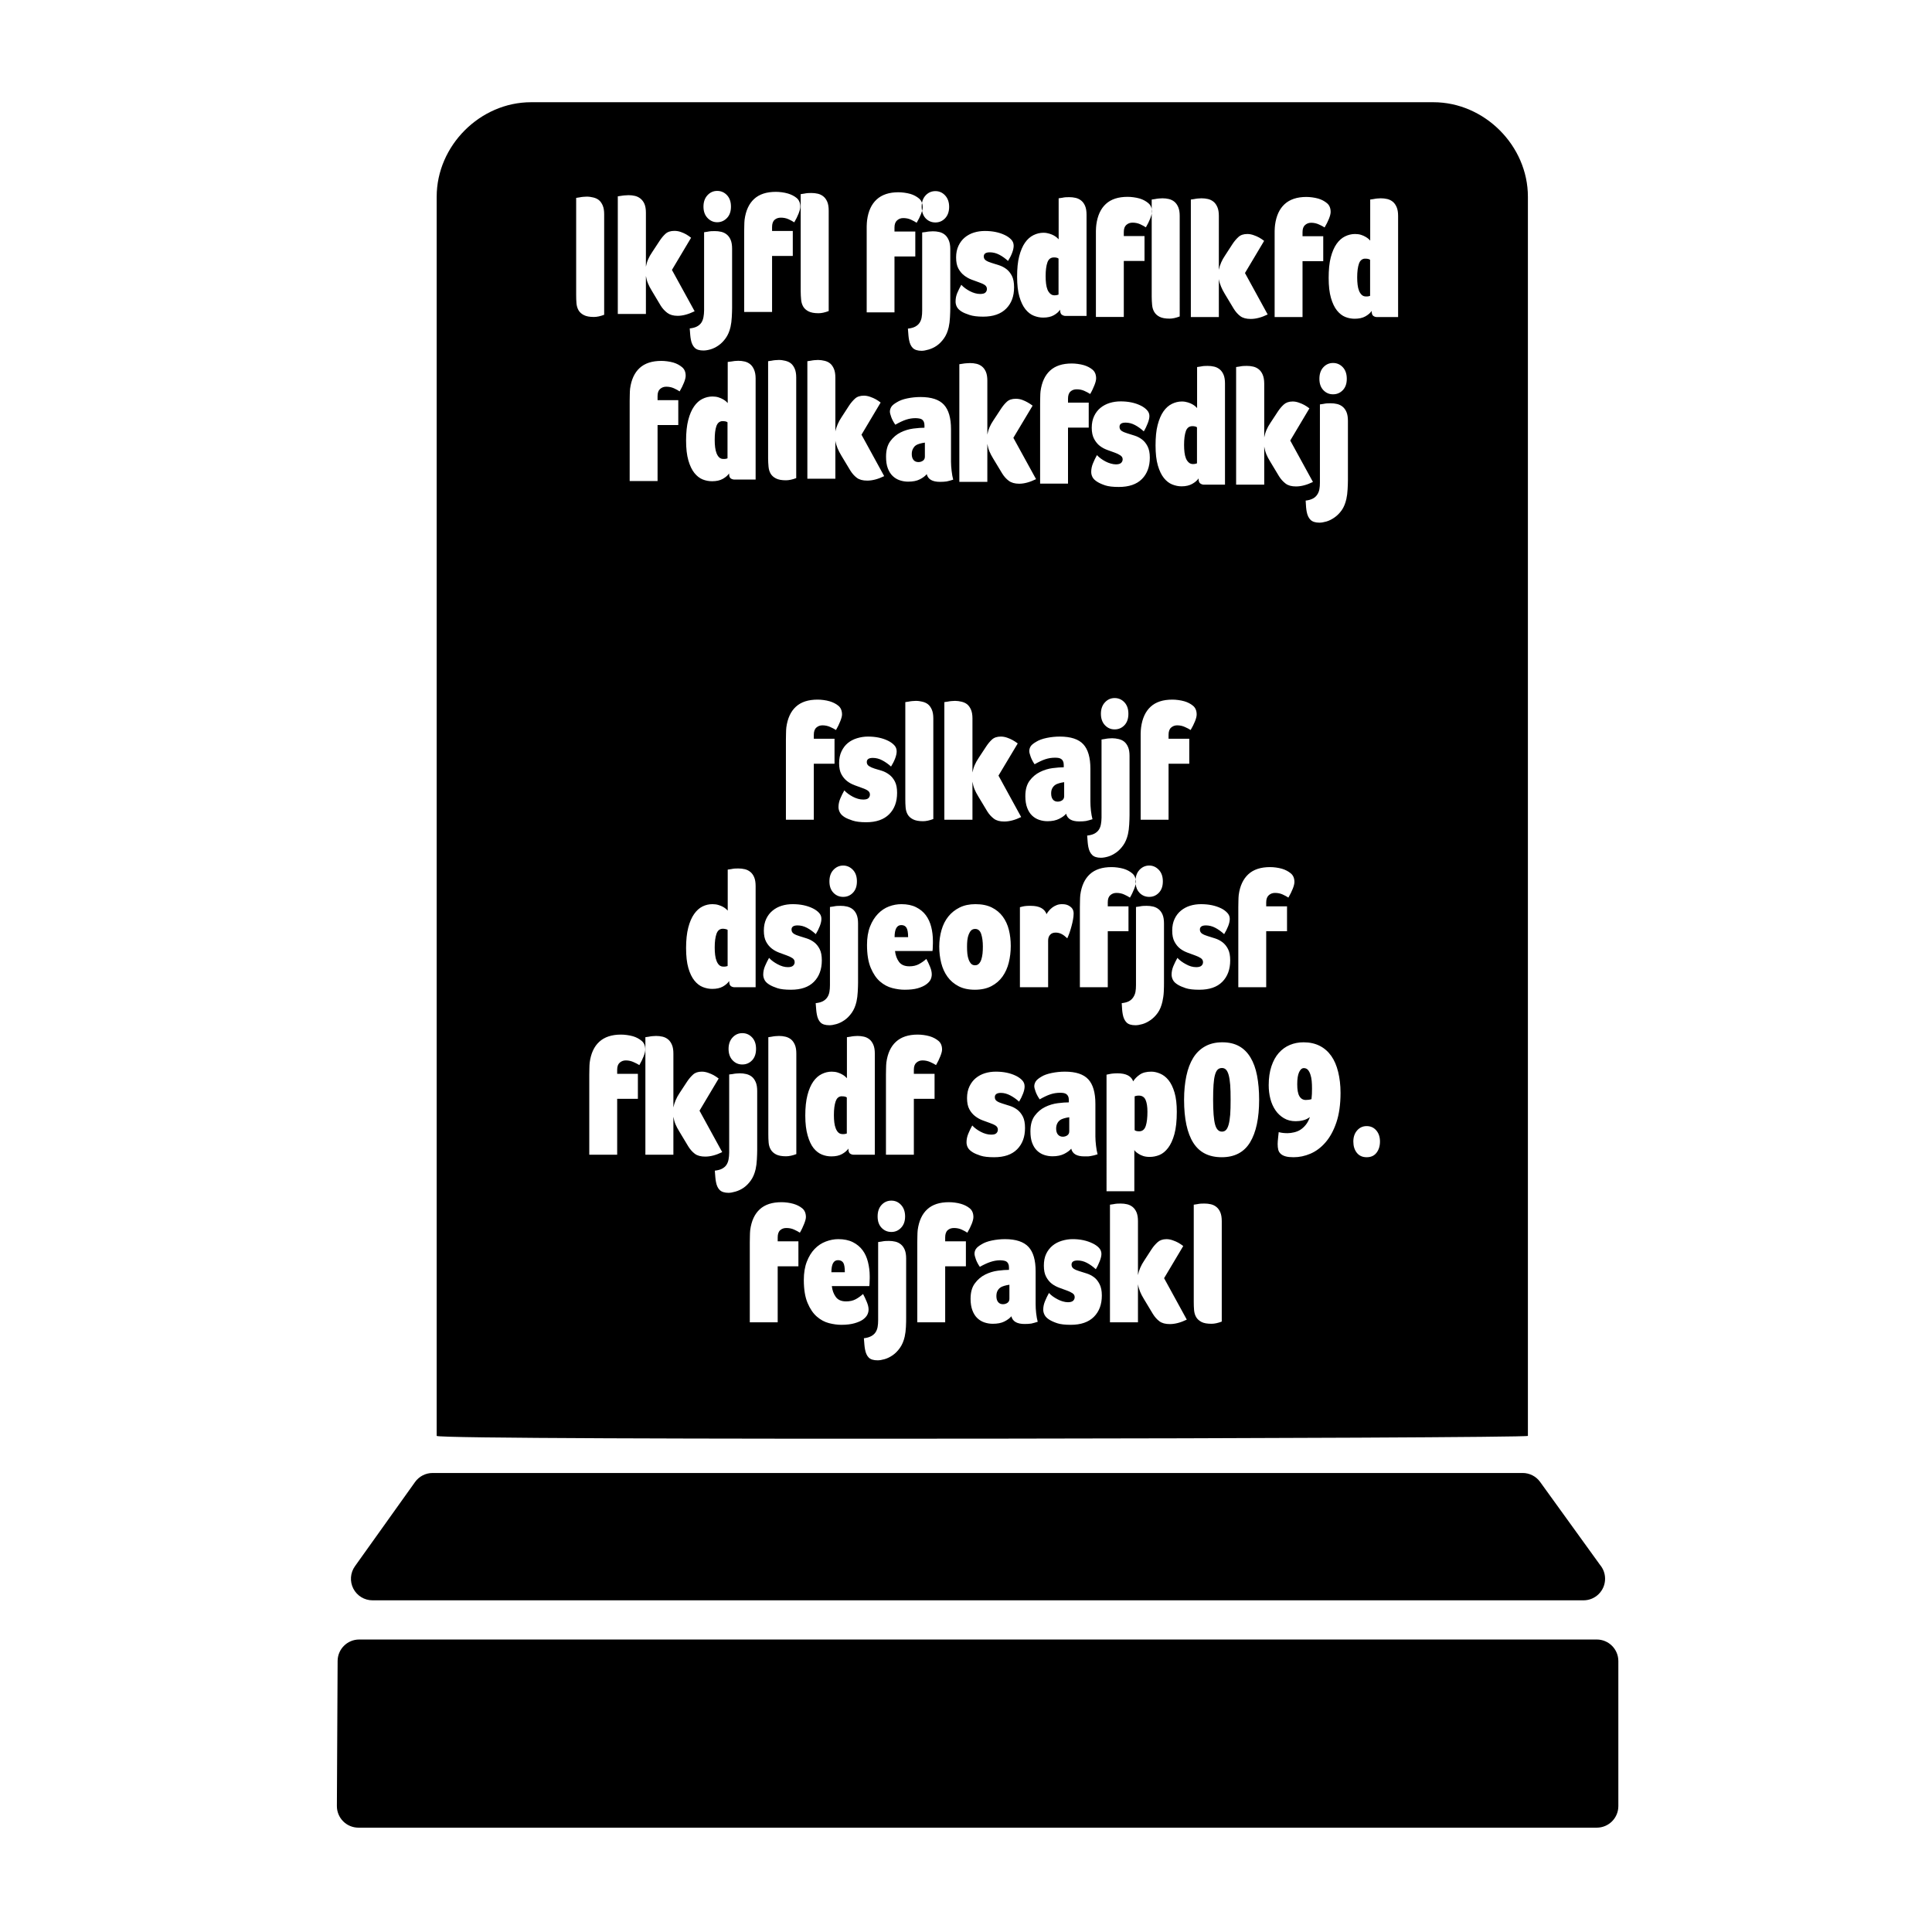 <?xml version="1.0" encoding="utf-8"?>
<!-- Generator: Adobe Illustrator 16.0.0, SVG Export Plug-In . SVG Version: 6.00 Build 0)  -->
<!DOCTYPE svg PUBLIC "-//W3C//DTD SVG 1.1//EN" "http://www.w3.org/Graphics/SVG/1.1/DTD/svg11.dtd">
<svg version="1.1"
	 id="svg2" xmlns:dc="http://purl.org/dc/elements/1.1/" xmlns:cc="http://creativecommons.org/ns#" xmlns:rdf="http://www.w3.org/1999/02/22-rdf-syntax-ns#" xmlns:svg="http://www.w3.org/2000/svg" xmlns:sodipodi="http://sodipodi.sourceforge.net/DTD/sodipodi-0.dtd" xmlns:inkscape="http://www.inkscape.org/namespaces/inkscape" inkscape:output_extension="org.inkscape.output.svg.inkscape" sodipodi:docname="tourist_memorial.svg" inkscape:version="0.47 r22583" sodipodi:version="0.32"
	 xmlns="http://www.w3.org/2000/svg" xmlns:xlink="http://www.w3.org/1999/xlink" x="0px" y="0px" width="580px" height="580px"
	 viewBox="0 0 580 580" enable-background="new 0 0 580 580" xml:space="preserve">
<sodipodi:namedview  showgrid="false" inkscape:cy="170.17714" inkscape:cx="386.22617" inkscape:zoom="0.65172414" pagecolor="#ffffff" bordercolor="#666666" guidetolerance="10.0" objecttolerance="10.0" gridtolerance="10.0" borderopacity="1.0" id="base" inkscape:window-maximized="0" inkscape:current-layer="svg2" inkscape:window-y="13" inkscape:window-x="11" inkscape:pageopacity="0.0" inkscape:pageshadow="2" inkscape:window-width="1048" inkscape:window-height="947">
	</sodipodi:namedview>
<defs>
	
	
		<inkscape:perspective  inkscape:vp_z="580 : 290 : 1" inkscape:vp_y="0 : 1000 : 0" inkscape:vp_x="0 : 290 : 1" sodipodi:type="inkscape:persp3d" id="perspective2441" inkscape:persp3d-origin="290 : 193.33333 : 1">
		</inkscape:perspective>
	
		<inkscape:perspective  inkscape:vp_z="60 : 30 : 1" inkscape:vp_y="0 : 1000 : 0" inkscape:vp_x="0 : 30 : 1" sodipodi:type="inkscape:persp3d" id="perspective3452" inkscape:persp3d-origin="30 : 20 : 1">
		</inkscape:perspective>
	
		<inkscape:perspective  inkscape:vp_z="744.09448 : 526.18109 : 1" inkscape:vp_y="0 : 1000 : 0" inkscape:vp_x="0 : 526.18109 : 1" sodipodi:type="inkscape:persp3d" id="perspective4471" inkscape:persp3d-origin="372.04724 : 350.78739 : 1">
		</inkscape:perspective>
	
		<inkscape:perspective  inkscape:vp_z="12 : 6 : 1" inkscape:vp_y="0 : 1000 : 0" inkscape:vp_x="0 : 6 : 1" sodipodi:type="inkscape:persp3d" id="perspective4668" inkscape:persp3d-origin="6 : 4 : 1">
		</inkscape:perspective>
	
		<inkscape:perspective  inkscape:vp_z="32 : 16 : 1" inkscape:vp_y="0 : 1000 : 0" inkscape:vp_x="0 : 16 : 1" sodipodi:type="inkscape:persp3d" id="perspective4904" inkscape:persp3d-origin="16 : 10.666667 : 1">
		</inkscape:perspective>
	
		<inkscape:perspective  inkscape:vp_z="32 : 16 : 1" inkscape:vp_y="0 : 1000 : 0" inkscape:vp_x="0 : 16 : 1" sodipodi:type="inkscape:persp3d" id="perspective5233" inkscape:persp3d-origin="16 : 10.666667 : 1">
		</inkscape:perspective>
	
		<inkscape:perspective  inkscape:vp_z="500 : 250 : 1" inkscape:vp_y="0 : 1000 : 0" inkscape:vp_x="0 : 250 : 1" sodipodi:type="inkscape:persp3d" id="perspective5412" inkscape:persp3d-origin="250 : 166.66667 : 1">
		</inkscape:perspective>
	
		<inkscape:perspective  inkscape:vp_z="405.71429 : 204.28572 : 1" inkscape:vp_y="0 : 1000 : 0" inkscape:vp_x="0 : 204.28572 : 1" sodipodi:type="inkscape:persp3d" id="perspective5571" inkscape:persp3d-origin="202.85715 : 136.19048 : 1">
		</inkscape:perspective>
	
		<inkscape:perspective  inkscape:vp_z="128 : 64 : 1" inkscape:vp_y="0 : 1000 : 0" inkscape:vp_x="0 : 64 : 1" sodipodi:type="inkscape:persp3d" id="perspective6552" inkscape:persp3d-origin="64 : 42.666667 : 1">
		</inkscape:perspective>
</defs>
<path fill="param(fill)" stroke="param(outline)" stroke-width="param(outline-width) 1" d="M356.031,137.625c0.211,0.52,0.508,0.917,0.844,1.219
	s0.745,0.469,1.25,0.469c0.336,0,0.616-0.043,0.813-0.094s0.321-0.091,0.406-0.125v-10.813c-0.169-0.134-0.39-0.231-0.656-0.281
	s-0.494-0.063-0.719-0.063c-0.953,0-1.618,0.494-1.969,1.5s-0.531,2.381-0.531,4.125c0,0.804,0.041,1.563,0.125,2.25
	S355.82,137.105,356.031,137.625z"/>
<path fill="param(fill)" stroke="param(outline)" stroke-width="param(outline-width) 1" d="M458.688,431.063v-372c0-15.328-13.047-28.375-28.375-28.375
	H159.438c-15.328,0-28.344,13.047-28.344,28.375v372C131.152,432.507,458.742,431.848,458.688,431.063z M274.344,346.656h-8.375
	v-24.031c0-0.436,0.018-1.041,0.031-1.813s0.037-1.374,0.094-1.844c0.364-2.716,1.318-4.793,2.875-6.219
	c1.556-1.426,3.723-2.156,6.5-2.156c0.562,0,1.182,0.041,1.813,0.125s1.224,0.207,1.813,0.375c1.01,0.302,1.896,0.771,2.625,1.375
	c0.729,0.604,1.094,1.485,1.094,2.625c0,0.502-0.194,1.176-0.531,2.031s-0.749,1.72-1.281,2.625
	c-0.449-0.302-1.018-0.588-1.719-0.906s-1.502-0.5-2.344-0.5c-0.729,0-1.339,0.235-1.844,0.688s-0.75,1.152-0.75,2.125v1.219h6.219
	v7.5h-6.219V346.656z M237.438,297.125c-1.739,0-3.095-0.15-4.063-0.469s-1.752-0.664-2.313-1c-0.729-0.436-1.22-0.887-1.5-1.406
	s-0.438-1.086-0.438-1.656c0-0.872,0.181-1.725,0.531-2.563s0.771-1.665,1.219-2.469c0.336,0.368,0.722,0.712,1.156,1.031
	s0.901,0.607,1.406,0.875s1.03,0.505,1.563,0.656s1.026,0.219,1.531,0.219c0.729,0,1.254-0.152,1.563-0.438s0.469-0.626,0.469-1.063
	c0-0.503-0.225-0.917-0.688-1.219s-1.045-0.578-1.719-0.813s-1.406-0.511-2.219-0.813s-1.545-0.699-2.219-1.219
	s-1.256-1.208-1.719-2.063s-0.688-1.969-0.688-3.344c0-1.34,0.242-2.525,0.719-3.531s1.107-1.815,1.906-2.469s1.712-1.15,2.75-1.469
	s2.131-0.469,3.281-0.469c2.3,0,4.32,0.412,6.031,1.25c0.757,0.369,1.384,0.824,1.875,1.344s0.719,1.108,0.719,1.813
	c0,0.603-0.146,1.318-0.469,2.156s-0.742,1.666-1.219,2.438c-0.842-0.771-1.731-1.42-2.656-1.906
	c-0.925-0.486-1.859-0.719-2.813-0.719c-1.206,0-1.813,0.412-1.813,1.25c0,0.536,0.239,0.965,0.688,1.25s1.014,0.518,1.688,0.719
	s1.402,0.436,2.188,0.688s1.514,0.622,2.188,1.125s1.239,1.191,1.688,2.063c0.449,0.872,0.656,1.998,0.656,3.406
	c0,2.684-0.791,4.845-2.375,6.438C242.759,296.343,240.466,297.125,237.438,297.125z M239.063,316.281v30.188
	c-1.149,0.436-2.196,0.656-3.094,0.656c-1.29,0-2.285-0.193-3-0.563s-1.243-0.865-1.594-1.469s-0.555-1.274-0.625-2.063
	s-0.094-1.628-0.094-2.5v-29.156c0.336-0.033,0.667-0.09,1.031-0.156c0.308-0.067,0.652-0.123,1.031-0.156s0.76-0.063,1.125-0.063
	c0.674,0,1.307,0.068,1.938,0.219s1.211,0.427,1.688,0.813s0.862,0.938,1.156,1.625S239.063,315.209,239.063,316.281z M260.906,230
	c0.448,0.285,1.014,0.549,1.688,0.75s1.402,0.404,2.188,0.656s1.514,0.653,2.188,1.156s1.239,1.191,1.688,2.063
	c0.449,0.872,0.656,1.998,0.656,3.406c0,2.683-0.791,4.813-2.375,6.406c-1.585,1.593-3.877,2.406-6.906,2.406
	c-1.739,0-3.095-0.181-4.063-0.5s-1.752-0.633-2.313-0.969c-0.729-0.436-1.22-0.918-1.5-1.438s-0.438-1.055-0.438-1.625
	c0-0.872,0.181-1.725,0.531-2.563s0.771-1.665,1.219-2.469c0.336,0.368,0.722,0.712,1.156,1.031s0.901,0.607,1.406,0.875
	s1.03,0.474,1.563,0.625s1.026,0.219,1.531,0.219c0.729,0,1.254-0.121,1.563-0.406s0.469-0.658,0.469-1.094
	c0-0.503-0.225-0.917-0.688-1.219s-1.045-0.547-1.719-0.781s-1.406-0.511-2.219-0.813s-1.545-0.699-2.219-1.219
	s-1.256-1.208-1.719-2.063s-0.688-1.969-0.688-3.344c0-1.34,0.242-2.525,0.719-3.531s1.107-1.846,1.906-2.5s1.712-1.119,2.75-1.438
	s2.131-0.5,3.281-0.5c2.3,0,4.32,0.412,6.031,1.25c0.757,0.369,1.384,0.824,1.875,1.344c0.491,0.52,0.719,1.14,0.719,1.844
	c0,0.603-0.146,1.318-0.469,2.156s-0.742,1.635-1.219,2.406c-0.842-0.771-1.731-1.389-2.656-1.875
	c-0.925-0.486-1.859-0.719-2.813-0.719c-1.206,0-1.813,0.412-1.813,1.25C260.219,229.317,260.458,229.715,260.906,230z
	 M249.156,295.719v-23.438c0.336-0.034,0.698-0.09,1.063-0.156c0.308-0.067,0.652-0.123,1.031-0.156s0.76-0.031,1.125-0.031
	c0.674,0,1.307,0.068,1.938,0.219s1.211,0.427,1.688,0.813s0.862,0.906,1.156,1.594s0.438,1.584,0.438,2.656V295
	c0,0.738-0.038,1.66-0.094,2.75s-0.179,2.065-0.375,2.938c-0.309,1.342-0.792,2.47-1.438,3.375s-1.357,1.634-2.156,2.188
	s-1.625,0.953-2.438,1.188s-1.505,0.344-2.094,0.344c-1.206,0-2.095-0.26-2.656-0.813s-0.929-1.364-1.125-2.438
	c-0.084-0.436-0.146-0.92-0.188-1.406s-0.1-1.131-0.156-1.969c0.898-0.101,1.626-0.292,2.188-0.594s1.004-0.718,1.313-1.188
	s0.513-1.005,0.625-1.625S249.156,296.457,249.156,295.719z M249,264.594c0-1.442,0.389-2.582,1.188-3.438s1.787-1.313,2.938-1.313
	c1.149,0,2.138,0.457,2.938,1.313s1.188,1.996,1.188,3.438s-0.388,2.568-1.188,3.406s-1.788,1.25-2.938,1.25
	c-1.15,0-2.139-0.412-2.938-1.25S249,266.036,249,264.594z M252.25,216.531c-0.337,0.855-0.749,1.72-1.281,2.625
	c-0.449-0.302-1.018-0.588-1.719-0.906s-1.502-0.5-2.344-0.5c-0.729,0-1.339,0.235-1.844,0.688s-0.75,1.183-0.75,2.156v1.188h6.219
	v7.5h-6.219v16.813h-8.375v-24.063c0-0.436,0.018-1.042,0.031-1.813s0.037-1.374,0.094-1.844c0.364-2.716,1.318-4.793,2.875-6.219
	c1.556-1.425,3.723-2.125,6.5-2.125c0.562,0,1.182,0.041,1.813,0.125s1.224,0.207,1.813,0.375c1.01,0.302,1.896,0.74,2.625,1.344
	c0.729,0.604,1.094,1.485,1.094,2.625C252.781,215.002,252.587,215.676,252.25,216.531z M239.031,143.531
	c-1.149,0.436-2.196,0.656-3.094,0.656c-1.29,0-2.285-0.193-3-0.563s-1.243-0.834-1.594-1.438s-0.555-1.306-0.625-2.094
	s-0.125-1.628-0.125-2.5v-29.156c0.336-0.034,0.698-0.09,1.063-0.156c0.308-0.067,0.652-0.123,1.031-0.156s0.76-0.063,1.125-0.063
	c0.674,0,1.307,0.099,1.938,0.25s1.211,0.396,1.688,0.781s0.862,0.938,1.156,1.625s0.438,1.553,0.438,2.625V143.531z
	 M242.406,328.75c0.435-1.677,1.021-3.023,1.75-4.063s1.578-1.78,2.531-2.25s1.931-0.719,2.969-0.719c0.673,0,1.28,0.082,1.813,0.25
	s0.996,0.376,1.375,0.594s0.699,0.438,0.938,0.656s0.385,0.369,0.469,0.469v-12.313c0.337-0.033,0.699-0.09,1.063-0.156
	c0.309-0.067,0.635-0.123,1-0.156s0.729-0.063,1.094-0.063c0.673,0,1.337,0.068,1.969,0.219s1.18,0.427,1.656,0.813
	s0.862,0.938,1.156,1.625s0.438,1.553,0.438,2.625v30.375h-6.313c-0.421,0-0.789-0.109-1.125-0.344s-0.5-0.729-0.5-1.5
	c-0.393,0.603-1.02,1.139-1.875,1.625s-1.929,0.719-3.219,0.719c-0.954,0-1.887-0.162-2.813-0.531s-1.788-1.016-2.531-1.938
	s-1.318-2.188-1.781-3.781s-0.719-3.585-0.719-6C241.75,332.492,241.972,330.427,242.406,328.75z M261.406,290.563
	c-0.743-1.761-1.125-4.057-1.125-6.906c0-2.113,0.303-3.958,0.906-5.5s1.408-2.807,2.375-3.813c0.968-1.006,2.064-1.749,3.313-2.219
	c1.249-0.47,2.488-0.688,3.75-0.688c1.711,0,3.169,0.303,4.375,0.906s2.194,1.4,2.938,2.406s1.289,2.19,1.625,3.531
	s0.5,2.743,0.5,4.219v0.656c0,0.285-0.017,0.604-0.031,0.906s-0.018,0.576-0.031,0.844s-0.034,0.46-0.063,0.594h-11.25
	c0.141,1.274,0.542,2.361,1.188,3.25s1.695,1.344,3.125,1.344c1.122,0,2.056-0.223,2.813-0.625c0.757-0.402,1.524-0.922,2.281-1.594
	c0.365,0.671,0.729,1.44,1.094,2.313c0.365,0.872,0.531,1.643,0.531,2.313c0,0.57-0.123,1.122-0.375,1.625s-0.699,0.968-1.344,1.438
	c-0.617,0.436-1.448,0.823-2.5,1.125s-2.367,0.438-3.938,0.438c-1.149,0-2.369-0.164-3.688-0.5
	c-1.318-0.336-2.566-0.996-3.688-1.969S262.15,292.323,261.406,290.563z M271.781,239.938v-29.156
	c0.336-0.034,0.667-0.09,1.031-0.156c0.308-0.067,0.652-0.123,1.031-0.156s0.76-0.063,1.125-0.063c0.674,0,1.307,0.099,1.938,0.25
	s1.211,0.396,1.688,0.781s0.862,0.938,1.156,1.625s0.438,1.553,0.438,2.625v30.188c-1.149,0.436-2.196,0.656-3.094,0.656
	c-1.29,0-2.285-0.193-3-0.563c-0.715-0.369-1.243-0.834-1.594-1.438s-0.555-1.306-0.625-2.094S271.781,240.81,271.781,239.938z
	 M264.656,361.719c0.799-0.855,1.787-1.281,2.938-1.281c1.149,0,2.107,0.426,2.906,1.281s1.219,2.027,1.219,3.469
	s-0.419,2.568-1.219,3.406s-1.757,1.25-2.906,1.25c-1.15,0-2.139-0.412-2.938-1.25s-1.188-1.965-1.188-3.406
	S263.857,362.574,264.656,361.719z M319.125,228.5c-0.141-0.285-0.324-0.505-0.563-0.656s-0.521-0.263-0.844-0.313
	c-0.322-0.05-0.667-0.063-1.031-0.063c-0.98,0-1.952,0.15-2.906,0.469s-2.01,0.829-3.188,1.5c-0.533-0.771-0.921-1.543-1.188-2.281
	S309,225.868,309,225.5c0-0.503,0.126-0.985,0.406-1.438s0.85-0.903,1.719-1.406c0.758-0.47,1.804-0.857,3.094-1.125
	s2.591-0.406,3.938-0.406c3.281,0,5.646,0.77,7.063,2.313s2.125,3.991,2.125,7.344v9.813c0,0.838,0.044,1.761,0.156,2.75
	s0.272,1.856,0.469,2.594c-0.393,0.134-0.755,0.229-1.063,0.313c-0.309,0.084-0.611,0.168-0.906,0.219s-0.584,0.077-0.906,0.094
	s-0.701,0.031-1.094,0.031c-2.271,0-3.573-0.77-3.938-2.313c-0.477,0.57-1.168,1.062-2.094,1.531s-2.098,0.719-3.5,0.719
	c-0.869,0-1.7-0.138-2.5-0.406s-1.508-0.694-2.125-1.281s-1.104-1.357-1.469-2.313c-0.364-0.956-0.563-2.125-0.563-3.5
	c0-1.944,0.426-3.5,1.281-4.656s1.905-2.021,3.125-2.625s2.478-0.989,3.781-1.156c1.304-0.167,2.418-0.25,3.344-0.25v-0.719
	C319.344,229.155,319.266,228.785,319.125,228.5z M336.313,136.688c-0.463-0.302-1.015-0.578-1.688-0.813s-1.437-0.511-2.25-0.813
	s-1.546-0.699-2.219-1.219s-1.225-1.208-1.688-2.063s-0.719-1.969-0.719-3.344c0-1.34,0.242-2.525,0.719-3.531
	s1.107-1.815,1.906-2.469s1.743-1.15,2.781-1.469s2.131-0.469,3.281-0.469c2.3,0,4.289,0.412,6,1.25
	c0.757,0.369,1.384,0.824,1.875,1.344c0.491,0.52,0.75,1.108,0.75,1.813c0,0.603-0.178,1.318-0.5,2.156s-0.711,1.666-1.188,2.438
	c-0.842-0.771-1.731-1.42-2.656-1.906c-0.925-0.486-1.859-0.719-2.813-0.719c-1.206,0-1.813,0.412-1.813,1.25
	c0,0.536,0.208,0.965,0.656,1.25s1.015,0.518,1.688,0.719s1.402,0.436,2.188,0.688s1.515,0.622,2.188,1.125s1.238,1.191,1.688,2.063
	c0.449,0.872,0.688,1.998,0.688,3.406c0,2.683-0.79,4.845-2.375,6.438s-3.908,2.375-6.938,2.375c-1.739,0-3.095-0.15-4.063-0.469
	s-1.721-0.665-2.281-1c-0.729-0.436-1.251-0.918-1.531-1.438s-0.406-1.055-0.406-1.625c0-0.872,0.181-1.725,0.531-2.563
	s0.739-1.665,1.188-2.469c0.336,0.368,0.722,0.712,1.156,1.031s0.901,0.607,1.406,0.875s1.029,0.474,1.563,0.625
	s1.058,0.25,1.563,0.25c0.729,0,1.254-0.152,1.563-0.438s0.469-0.658,0.469-1.094C337.031,137.372,336.775,136.989,336.313,136.688z
	 M360.906,280.313c0.448,0.285,1.015,0.518,1.688,0.719s1.402,0.436,2.188,0.688s1.515,0.622,2.188,1.125s1.238,1.191,1.688,2.063
	c0.449,0.872,0.656,1.998,0.656,3.406c0,2.684-0.79,4.845-2.375,6.438s-3.877,2.375-6.906,2.375c-1.739,0-3.095-0.15-4.063-0.469
	s-1.752-0.664-2.313-1c-0.729-0.436-1.22-0.887-1.5-1.406s-0.438-1.086-0.438-1.656c0-0.872,0.181-1.725,0.531-2.563
	s0.771-1.665,1.219-2.469c0.336,0.368,0.722,0.712,1.156,1.031s0.901,0.607,1.406,0.875s0.998,0.505,1.531,0.656
	s1.058,0.219,1.563,0.219c0.729,0,1.254-0.152,1.563-0.438s0.469-0.626,0.469-1.063c0-0.503-0.225-0.917-0.688-1.219
	s-1.046-0.578-1.719-0.813s-1.405-0.511-2.219-0.813s-1.577-0.699-2.25-1.219s-1.225-1.208-1.688-2.063s-0.688-1.969-0.688-3.344
	c0-1.34,0.242-2.525,0.719-3.531s1.107-1.815,1.906-2.469s1.712-1.15,2.75-1.469s2.131-0.469,3.281-0.469
	c2.3,0,4.32,0.412,6.031,1.25c0.757,0.369,1.353,0.824,1.844,1.344s0.75,1.108,0.75,1.813c0,0.603-0.146,1.318-0.469,2.156
	s-0.742,1.666-1.219,2.438c-0.842-0.771-1.731-1.42-2.656-1.906c-0.925-0.486-1.859-0.719-2.813-0.719
	c-1.206,0-1.813,0.412-1.813,1.25C360.219,279.599,360.458,280.027,360.906,280.313z M358.75,216.531
	c-0.337,0.855-0.78,1.72-1.313,2.625c-0.448-0.302-1.018-0.588-1.719-0.906s-1.471-0.5-2.313-0.5c-0.729,0-1.339,0.235-1.844,0.688
	s-0.75,1.183-0.75,2.156v1.188h6.219v7.5h-6.219v16.813h-8.375v-24.063c0-0.436-0.014-1.042,0-1.813s0.068-1.374,0.125-1.844
	c0.364-2.716,1.318-4.793,2.875-6.219s3.724-2.125,6.5-2.125c0.562,0,1.15,0.041,1.781,0.125s1.255,0.207,1.844,0.375
	c1.01,0.302,1.864,0.74,2.594,1.344s1.094,1.485,1.094,2.625C359.25,215.002,359.087,215.676,358.75,216.531z M320.656,329.094
	c-0.141-0.285-0.324-0.506-0.563-0.656s-0.521-0.263-0.844-0.313c-0.322-0.051-0.667-0.063-1.031-0.063
	c-0.98,0-1.952,0.15-2.906,0.469s-2.01,0.828-3.188,1.5c-0.533-0.771-0.952-1.543-1.219-2.281s-0.406-1.288-0.406-1.656
	c0-0.504,0.157-0.985,0.438-1.438s0.85-0.934,1.719-1.438c0.758-0.47,1.772-0.826,3.063-1.094s2.622-0.406,3.969-0.406
	c3.281,0,5.614,0.77,7.031,2.313s2.125,3.99,2.125,7.344v9.813c0,0.838,0.075,1.761,0.188,2.75s0.272,1.855,0.469,2.594
	c-0.393,0.134-0.755,0.229-1.063,0.313c-0.309,0.084-0.611,0.137-0.906,0.188c-0.295,0.05-0.615,0.108-0.938,0.125s-0.67,0-1.063,0
	c-2.271,0-3.573-0.77-3.938-2.313c-0.477,0.57-1.199,1.093-2.125,1.563s-2.098,0.719-3.5,0.719c-0.869,0-1.7-0.139-2.5-0.406
	s-1.508-0.694-2.125-1.281s-1.104-1.357-1.469-2.313s-0.531-2.125-0.531-3.5c0-1.944,0.426-3.5,1.281-4.656s1.874-2.021,3.094-2.625
	s2.509-0.989,3.813-1.156c1.304-0.168,2.418-0.25,3.344-0.25v-0.719C320.875,329.749,320.797,329.379,320.656,329.094z
	 M324.188,296.375v-24.031c0-0.436,0.018-1.042,0.031-1.813s0.037-1.405,0.094-1.875c0.364-2.716,1.318-4.793,2.875-6.219
	s3.724-2.125,6.5-2.125c0.562,0,1.15,0.041,1.781,0.125s1.255,0.207,1.844,0.375c1.01,0.302,1.864,0.771,2.594,1.375
	c0.529,0.438,0.854,0.998,1,1.719c0.11-1.12,0.49-2.037,1.156-2.75c0.799-0.855,1.787-1.313,2.938-1.313
	c1.149,0,2.106,0.457,2.906,1.313s1.188,1.996,1.188,3.438s-0.388,2.568-1.188,3.406s-1.757,1.25-2.906,1.25
	c-1.15,0-2.139-0.412-2.938-1.25c-0.642-0.673-0.999-1.532-1.125-2.594c-0.077,0.403-0.222,0.858-0.438,1.406
	c-0.337,0.855-0.749,1.751-1.281,2.656c-0.448-0.302-1.049-0.619-1.75-0.938s-1.471-0.469-2.313-0.469
	c-0.729,0-1.339,0.235-1.844,0.688s-0.75,1.152-0.75,2.125v1.219h6.219v7.469h-6.219v16.813H324.188z M330.688,245.438V222
	c0.337-0.034,0.667-0.09,1.031-0.156c0.309-0.067,0.652-0.123,1.031-0.156s0.761-0.063,1.125-0.063c0.674,0,1.338,0.099,1.969,0.25
	s1.18,0.396,1.656,0.781s0.862,0.938,1.156,1.625s0.438,1.553,0.438,2.625v17.813c0,0.738-0.038,1.66-0.094,2.75
	s-0.179,2.065-0.375,2.938c-0.309,1.341-0.793,2.47-1.438,3.375s-1.356,1.634-2.156,2.188s-1.593,0.953-2.406,1.188
	s-1.536,0.344-2.125,0.344c-1.206,0-2.063-0.291-2.625-0.844c-0.561-0.553-0.96-1.364-1.156-2.438
	c-0.085-0.436-0.146-0.889-0.188-1.375s-0.1-1.162-0.156-2c0.897-0.1,1.627-0.292,2.188-0.594c0.562-0.302,1.004-0.687,1.313-1.156
	s0.513-1.005,0.625-1.625S330.688,246.175,330.688,245.438z M330.5,214.281c0-1.442,0.42-2.582,1.219-3.438s1.756-1.281,2.906-1.281
	c1.149,0,2.138,0.426,2.938,1.281s1.188,1.996,1.188,3.438s-0.388,2.6-1.188,3.438s-1.788,1.25-2.938,1.25
	c-1.15,0-2.107-0.412-2.906-1.25S330.5,215.723,330.5,214.281z M338.938,300.563c0.562-0.302,0.973-0.718,1.281-1.188
	s0.544-1.005,0.656-1.625s0.156-1.293,0.156-2.031v-23.438c0.336-0.034,0.698-0.09,1.063-0.156c0.308-0.067,0.652-0.123,1.031-0.156
	s0.729-0.031,1.094-0.031c0.674,0,1.338,0.068,1.969,0.219s1.18,0.427,1.656,0.813s0.862,0.906,1.156,1.594s0.438,1.584,0.438,2.656
	V295c0,0.738-0.006,1.66-0.063,2.75c-0.056,1.09-0.21,2.065-0.406,2.938c-0.309,1.342-0.762,2.47-1.406,3.375
	s-1.388,1.634-2.188,2.188s-1.593,0.953-2.406,1.188s-1.505,0.344-2.094,0.344c-1.206,0-2.095-0.26-2.656-0.813
	s-0.96-1.364-1.156-2.438c-0.085-0.436-0.146-0.92-0.188-1.406s-0.068-1.131-0.125-1.969
	C337.647,301.056,338.376,300.864,338.938,300.563z M308.125,271.969c0.393-0.033,0.839-0.031,1.344-0.031
	c2.524,0,4.102,0.824,4.719,2.5c0.14-0.302,0.361-0.617,0.656-0.969s0.639-0.698,1.031-1s0.839-0.549,1.344-0.75
	s1.033-0.281,1.594-0.281c0.421,0,0.844,0.024,1.25,0.125s0.758,0.282,1.094,0.5s0.633,0.506,0.844,0.875s0.313,0.808,0.313,1.344
	s-0.075,1.145-0.188,1.781s-0.255,1.267-0.438,1.938s-0.369,1.332-0.594,1.969s-0.463,1.215-0.688,1.719
	c-0.589-0.57-1.141-0.996-1.688-1.281s-1.168-0.438-1.813-0.438c-0.729,0-1.264,0.22-1.656,0.656s-0.594,1.015-0.594,1.719v14.031
	h-8.469v-24.031c0.253-0.067,0.539-0.152,0.875-0.219C307.37,272.058,307.732,272.002,308.125,271.969z M306.875,324.313
	c0.491,0.52,0.719,1.14,0.719,1.844c0,0.603-0.146,1.318-0.469,2.156s-0.711,1.635-1.188,2.406
	c-0.842-0.771-1.731-1.389-2.656-1.875s-1.859-0.75-2.813-0.75c-1.206,0-1.813,0.443-1.813,1.281c0,0.536,0.208,0.934,0.656,1.219
	s1.015,0.518,1.688,0.719s1.402,0.436,2.188,0.688s1.515,0.622,2.188,1.125s1.238,1.19,1.688,2.063
	c0.449,0.871,0.656,2.029,0.656,3.438c0,2.683-0.79,4.813-2.375,6.406s-3.877,2.375-6.906,2.375c-1.739,0-3.095-0.15-4.063-0.469
	s-1.721-0.633-2.281-0.969c-0.729-0.436-1.251-0.918-1.531-1.438s-0.406-1.055-0.406-1.625c0-0.872,0.181-1.725,0.531-2.563
	s0.739-1.664,1.188-2.469c0.336,0.368,0.722,0.713,1.156,1.031s0.901,0.607,1.406,0.875s1.029,0.475,1.563,0.625
	s1.058,0.219,1.563,0.219c0.729,0,1.223-0.121,1.531-0.406s0.469-0.658,0.469-1.094c0-0.504-0.225-0.917-0.688-1.219
	s-1.046-0.547-1.719-0.781c-0.674-0.234-1.406-0.511-2.219-0.813s-1.545-0.73-2.219-1.25S291.463,333.855,291,333
	s-0.688-1.969-0.688-3.344c0-1.34,0.242-2.494,0.719-3.5s1.107-1.846,1.906-2.5s1.713-1.15,2.75-1.469s2.131-0.469,3.281-0.469
	c2.3,0,4.32,0.412,6.031,1.25C305.757,323.338,306.384,323.793,306.875,324.313z M302.844,288.969
	c-0.393,1.593-1.02,2.98-1.875,4.188s-1.952,2.154-3.313,2.875s-3.037,1.094-5,1.094c-1.936,0-3.561-0.357-4.906-1.063
	s-2.457-1.654-3.313-2.844s-1.482-2.565-1.875-4.125s-0.594-3.194-0.594-4.938s0.239-3.41,0.688-4.969
	c0.449-1.559,1.12-2.892,2.031-4.031s2.061-2.048,3.406-2.719s2.927-1,4.75-1c1.936,0,3.561,0.329,4.906,1
	c1.347,0.671,2.439,1.579,3.281,2.719s1.465,2.475,1.844,4s0.563,3.134,0.563,4.844S303.236,287.376,302.844,288.969z
	 M289.969,372.656v7.5h-6.219v16.813h-8.375v-24.063c0-0.436,0.018-1.01,0.031-1.781s0.037-1.405,0.094-1.875
	c0.364-2.716,1.318-4.793,2.875-6.219c1.556-1.426,3.723-2.125,6.5-2.125c0.562,0,1.182,0.041,1.813,0.125s1.224,0.207,1.813,0.375
	c1.01,0.302,1.896,0.74,2.625,1.344c0.729,0.604,1.094,1.485,1.094,2.625c0,0.502-0.163,1.176-0.5,2.031s-0.78,1.751-1.313,2.656
	c-0.449-0.302-1.018-0.619-1.719-0.938s-1.471-0.469-2.313-0.469c-0.729,0-1.371,0.204-1.875,0.656s-0.75,1.184-0.75,2.156v1.188
	H289.969z M310.469,397.125c-0.309,0.084-0.58,0.168-0.875,0.219s-0.615,0.077-0.938,0.094s-0.67,0.031-1.063,0.031
	c-2.271,0-3.604-0.77-3.969-2.313c-0.477,0.57-1.168,1.093-2.094,1.563s-2.098,0.688-3.5,0.688c-0.869,0-1.701-0.139-2.5-0.406
	s-1.508-0.694-2.125-1.281s-1.104-1.357-1.469-2.313c-0.365-0.956-0.563-2.125-0.563-3.5c0-1.944,0.426-3.469,1.281-4.625
	s1.904-2.053,3.125-2.656s2.478-0.989,3.781-1.156c1.304-0.168,2.418-0.25,3.344-0.25V380.5c0-0.47-0.078-0.84-0.219-1.125
	s-0.324-0.506-0.563-0.656s-0.521-0.231-0.844-0.281c-0.322-0.051-0.667-0.094-1.031-0.094c-0.98,0-1.952,0.182-2.906,0.5
	s-2.01,0.797-3.188,1.469c-0.533-0.771-0.922-1.512-1.188-2.25s-0.406-1.319-0.406-1.688c0-0.504,0.126-0.954,0.406-1.406
	s0.881-0.934,1.75-1.438c0.758-0.47,1.772-0.857,3.063-1.125s2.591-0.406,3.938-0.406c3.281,0,5.646,0.801,7.063,2.344
	s2.125,3.959,2.125,7.313v9.813c0,0.838,0.044,1.761,0.156,2.75s0.272,1.855,0.469,2.594
	C311.139,396.947,310.776,397.041,310.469,397.125z M328.406,395.313c-1.585,1.593-3.908,2.406-6.938,2.406
	c-1.739,0-3.095-0.15-4.063-0.469s-1.721-0.664-2.281-1c-0.729-0.436-1.22-0.918-1.5-1.438s-0.438-1.055-0.438-1.625
	c0-0.872,0.181-1.725,0.531-2.563s0.739-1.664,1.188-2.469c0.336,0.368,0.722,0.713,1.156,1.031s0.933,0.607,1.438,0.875
	s0.998,0.475,1.531,0.625s1.058,0.25,1.563,0.25c0.729,0,1.254-0.152,1.563-0.438s0.469-0.658,0.469-1.094
	c0-0.504-0.225-0.886-0.688-1.188s-1.046-0.578-1.719-0.813s-1.405-0.511-2.219-0.813s-1.577-0.699-2.25-1.219
	s-1.225-1.207-1.688-2.063s-0.688-1.969-0.688-3.344c0-1.34,0.211-2.525,0.688-3.531s1.139-1.846,1.938-2.5s1.712-1.119,2.75-1.438
	s2.131-0.5,3.281-0.5c2.3,0,4.289,0.443,6,1.281c0.757,0.369,1.384,0.793,1.875,1.313s0.75,1.14,0.75,1.844
	c0,0.603-0.178,1.318-0.5,2.156s-0.711,1.666-1.188,2.438c-0.842-0.771-1.731-1.42-2.656-1.906s-1.859-0.719-2.813-0.719
	c-1.206,0-1.813,0.412-1.813,1.25c0,0.536,0.239,0.965,0.688,1.25s1.015,0.518,1.688,0.719s1.402,0.436,2.188,0.688
	s1.515,0.622,2.188,1.125s1.207,1.191,1.656,2.063c0.449,0.872,0.688,1.998,0.688,3.406
	C330.781,391.59,329.991,393.72,328.406,395.313z M332.188,322.625c0.253-0.067,0.57-0.121,0.906-0.188
	c0.308-0.067,0.639-0.123,1.031-0.156s0.839-0.063,1.344-0.063c2.553,0,4.13,0.797,4.719,2.406c0.477-0.771,1.145-1.444,2-2.031
	s2.007-0.875,3.438-0.875c0.869,0,1.745,0.208,2.656,0.594s1.757,1.016,2.5,1.938s1.35,2.16,1.813,3.719s0.688,3.499,0.688,5.813
	c0,2.717-0.242,4.944-0.719,6.688s-1.121,3.133-1.906,4.156c-0.785,1.022-1.657,1.739-2.625,2.125s-1.925,0.563-2.906,0.563
	c-0.757,0-1.422-0.098-1.969-0.281s-0.996-0.404-1.375-0.656s-0.696-0.47-0.906-0.688s-0.315-0.369-0.344-0.469v12.406h-8.344
	V322.625z M351.188,397.5c-1.318,0-2.367-0.273-3.125-0.844s-1.408-1.314-1.969-2.219l-2.688-4.469
	c-0.477-0.771-0.845-1.485-1.125-2.156s-0.516-1.443-0.656-2.281v11.438h-8.406v-35.313c0.336-0.033,0.698-0.09,1.063-0.156
	c0.308-0.067,0.652-0.123,1.031-0.156s0.761-0.031,1.125-0.031c0.674,0,1.307,0.068,1.938,0.219s1.18,0.427,1.656,0.813
	s0.862,0.906,1.156,1.594s0.438,1.584,0.438,2.656v16.188c0.141-0.736,0.379-1.467,0.688-2.188s0.711-1.451,1.188-2.156l2.25-3.469
	c0.532-0.805,1.136-1.476,1.781-2.063s1.535-0.906,2.656-0.906c0.646,0,1.258,0.126,1.875,0.344s1.18,0.451,1.656,0.719
	c0.532,0.302,1.023,0.631,1.5,1l-5.75,9.656l6.813,12.438C354.43,397.061,352.729,397.5,351.188,397.5z M366.781,396.75
	c-1.149,0.436-2.165,0.656-3.063,0.656c-1.29,0-2.285-0.162-3-0.531s-1.274-0.865-1.625-1.469s-0.555-1.306-0.625-2.094
	s-0.094-1.628-0.094-2.5v-29.156c0.337-0.033,0.667-0.09,1.031-0.156c0.309-0.067,0.652-0.123,1.031-0.156s0.761-0.031,1.125-0.031
	c0.674,0,1.338,0.068,1.969,0.219s1.18,0.427,1.656,0.813s0.862,0.906,1.156,1.594s0.438,1.584,0.438,2.656V396.75z
	 M375.281,342.938c-1.809,2.984-4.657,4.469-8.5,4.469c-3.87,0-6.694-1.429-8.531-4.313s-2.781-7.204-2.781-12.938
	c0-2.648,0.239-5.027,0.688-7.156s1.137-3.945,2.063-5.438s2.118-2.633,3.563-3.438s3.165-1.219,5.156-1.219
	c1.963,0,3.629,0.385,5.031,1.156s2.54,1.914,3.438,3.406s1.562,3.309,1.969,5.438s0.625,4.534,0.625,7.25
	C378,335.689,377.09,339.953,375.281,342.938z M380.125,296.375h-8.375v-24.031c0-0.436,0.018-1.042,0.031-1.813
	s0.037-1.405,0.094-1.875c0.364-2.716,1.35-4.793,2.906-6.219s3.724-2.125,6.5-2.125c0.562,0,1.15,0.041,1.781,0.125
	s1.224,0.207,1.813,0.375c1.01,0.302,1.896,0.771,2.625,1.375s1.094,1.454,1.094,2.594c0,0.502-0.163,1.176-0.5,2.031
	s-0.78,1.751-1.313,2.656c-0.448-0.302-1.018-0.619-1.719-0.938s-1.471-0.469-2.313-0.469c-0.729,0-1.339,0.235-1.844,0.688
	s-0.781,1.152-0.781,2.125v1.219h6.25v7.469h-6.25V296.375z M401.188,336.969c-0.827,2.447-1.918,4.427-3.25,5.969
	s-2.849,2.686-4.531,3.406s-3.352,1.063-5.063,1.063c-0.98,0-1.772-0.082-2.375-0.25s-1.104-0.414-1.469-0.75
	s-0.624-0.732-0.75-1.219s-0.188-1.08-0.188-1.75c0-0.504,0.056-1.094,0.125-1.781s0.131-1.277,0.188-1.781
	c0.561,0.135,1.011,0.217,1.375,0.25s0.805,0.063,1.281,0.063c0.646,0,1.278-0.1,1.938-0.25s1.286-0.381,1.875-0.75
	s1.151-0.88,1.656-1.5s0.913-1.404,1.25-2.344c-0.617,0.47-1.326,0.816-2.125,1s-1.511,0.25-2.156,0.25
	c-1.347,0-2.521-0.303-3.531-0.906s-1.858-1.386-2.531-2.375s-1.194-2.131-1.531-3.438s-0.5-2.685-0.5-4.094
	c0-2.18,0.279-4.047,0.813-5.656s1.266-2.958,2.219-4.031s2.082-1.887,3.344-2.406s2.607-0.781,4.094-0.781
	c1.823,0,3.455,0.358,4.844,1.063s2.544,1.724,3.469,3.031s1.6,2.904,2.063,4.781c0.463,1.878,0.719,3.965,0.719,6.313
	C402.438,331.547,402.015,334.521,401.188,336.969z M404.656,144.125c0,0.738-0.038,1.66-0.094,2.75s-0.179,2.065-0.375,2.938
	c-0.309,1.341-0.762,2.47-1.406,3.375s-1.388,1.634-2.188,2.188s-1.593,0.953-2.406,1.188s-1.505,0.344-2.094,0.344
	c-1.206,0-2.095-0.291-2.656-0.844c-0.561-0.553-0.96-1.364-1.156-2.438c-0.085-0.436-0.146-0.889-0.188-1.375
	s-0.068-1.131-0.125-1.969c0.897-0.1,1.627-0.323,2.188-0.625c0.562-0.302,0.973-0.687,1.281-1.156s0.544-1.005,0.656-1.625
	s0.156-1.293,0.156-2.031v-23.438c0.337-0.034,0.698-0.09,1.063-0.156c0.309-0.067,0.652-0.123,1.031-0.156s0.729-0.031,1.094-0.031
	c0.674,0,1.338,0.068,1.969,0.219s1.18,0.427,1.656,0.813s0.862,0.906,1.156,1.594s0.438,1.584,0.438,2.656V144.125z
	 M396.094,113.719c0-1.442,0.389-2.613,1.188-3.469s1.756-1.281,2.906-1.281c1.149,0,2.138,0.426,2.938,1.281
	s1.188,2.027,1.188,3.469s-0.388,2.568-1.188,3.406s-1.788,1.25-2.938,1.25c-1.15,0-2.107-0.412-2.906-1.25
	S396.094,115.161,396.094,113.719z M413.219,346.094c-0.701,0.889-1.675,1.313-2.938,1.313c-1.234,0-2.223-0.424-2.938-1.313
	s-1.063-2.031-1.063-3.406c0-1.374,0.398-2.488,1.156-3.344s1.694-1.281,2.844-1.281c1.178,0,2.132,0.426,2.875,1.281
	s1.125,1.97,1.125,3.344C414.281,344.063,413.92,345.205,413.219,346.094z M401.25,73.219c0.729-1.039,1.578-1.78,2.531-2.25
	s1.962-0.719,3-0.719c0.673,0,1.279,0.082,1.813,0.25s0.965,0.376,1.344,0.594s0.699,0.438,0.938,0.656s0.385,0.369,0.469,0.469
	V59.906c0.337-0.034,0.698-0.09,1.063-0.156c0.309-0.067,0.636-0.123,1-0.156s0.729-0.063,1.094-0.063
	c0.673,0,1.338,0.068,1.969,0.219s1.18,0.427,1.656,0.813s0.862,0.938,1.156,1.625s0.438,1.553,0.438,2.625v30.375h-6.313
	c-0.421,0-0.789-0.109-1.125-0.344s-0.5-0.729-0.5-1.5c-0.393,0.603-1.02,1.139-1.875,1.625s-1.929,0.719-3.219,0.719
	c-0.953,0-1.887-0.162-2.813-0.531s-1.757-1.016-2.5-1.938s-1.35-2.188-1.813-3.781s-0.688-3.585-0.688-6
	c0-2.414,0.19-4.479,0.625-6.156S400.521,74.258,401.25,73.219z M382.656,69.344c0.014-0.771,0.068-1.374,0.125-1.844
	c0.364-2.716,1.318-4.793,2.875-6.219s3.724-2.156,6.5-2.156c0.562,0,1.15,0.041,1.781,0.125s1.255,0.207,1.844,0.375
	c1.01,0.302,1.864,0.771,2.594,1.375s1.094,1.485,1.094,2.625c0,0.502-0.163,1.176-0.5,2.031s-0.78,1.72-1.313,2.625
	c-0.448-0.302-1.018-0.588-1.719-0.906s-1.472-0.5-2.313-0.5c-0.729,0-1.339,0.235-1.844,0.688s-0.75,1.152-0.75,2.125v1.219h6.219
	v7.5h-6.219v16.781h-8.375V71.156C382.656,70.72,382.643,70.115,382.656,69.344z M383.656,123.5c0.532-0.804,1.104-1.476,1.75-2.063
	s1.535-0.906,2.656-0.906c0.646,0,1.258,0.126,1.875,0.344s1.18,0.451,1.656,0.719c0.532,0.302,1.023,0.631,1.5,1l-5.75,9.656
	l6.813,12.438c-1.852,0.904-3.552,1.344-5.094,1.344c-1.318,0-2.336-0.274-3.094-0.844s-1.439-1.314-2-2.219l-2.688-4.469
	c-0.477-0.771-0.845-1.485-1.125-2.156s-0.484-1.443-0.625-2.281V145.5h-8.438v-35.313c0.336-0.034,0.698-0.09,1.063-0.156
	c0.308-0.067,0.652-0.123,1.031-0.156s0.761-0.031,1.125-0.031c0.674,0,1.307,0.068,1.938,0.219s1.18,0.427,1.656,0.813
	s0.862,0.906,1.156,1.594s0.469,1.584,0.469,2.656v16.188c0.141-0.737,0.348-1.467,0.656-2.188s0.711-1.451,1.188-2.156
	L383.656,123.5z M357.5,59.906c0.336-0.034,0.698-0.09,1.063-0.156c0.308-0.067,0.652-0.123,1.031-0.156s0.729-0.063,1.094-0.063
	c0.674,0,1.338,0.068,1.969,0.219s1.18,0.427,1.656,0.813s0.862,0.938,1.156,1.625s0.438,1.553,0.438,2.625V81
	c0.141-0.737,0.379-1.467,0.688-2.188s0.711-1.42,1.188-2.125l2.25-3.469c0.532-0.804,1.136-1.507,1.781-2.094
	s1.535-0.875,2.656-0.875c0.646,0,1.258,0.126,1.875,0.344s1.18,0.451,1.656,0.719c0.532,0.302,1.023,0.631,1.5,1l-5.75,9.656
	l6.813,12.438c-1.852,0.904-3.552,1.344-5.094,1.344c-1.318,0-2.367-0.274-3.125-0.844s-1.408-1.314-1.969-2.219l-2.688-4.469
	c-0.477-0.771-0.845-1.517-1.125-2.188s-0.516-1.412-0.656-2.25v11.406H357.5V59.906z M356.625,120.813
	c0.533,0.168,0.965,0.345,1.344,0.563s0.699,0.438,0.938,0.656s0.385,0.368,0.469,0.469v-12.313c0.337-0.034,0.698-0.09,1.063-0.156
	c0.309-0.067,0.636-0.123,1-0.156s0.729-0.031,1.094-0.031c0.673,0,1.338,0.068,1.969,0.219s1.18,0.427,1.656,0.813
	s0.861,0.906,1.156,1.594c0.294,0.688,0.438,1.584,0.438,2.656V145.5h-6.313c-0.421,0-0.789-0.14-1.125-0.375s-0.5-0.729-0.5-1.5
	c-0.393,0.603-1.02,1.138-1.875,1.625c-0.855,0.486-1.929,0.75-3.219,0.75c-0.953,0-1.887-0.194-2.813-0.563
	c-0.926-0.369-1.757-1.016-2.5-1.938s-1.35-2.188-1.813-3.781s-0.688-3.585-0.688-6c0-2.414,0.19-4.448,0.625-6.125
	s1.021-3.055,1.75-4.094s1.578-1.78,2.531-2.25s1.962-0.719,3-0.719C355.485,120.531,356.092,120.645,356.625,120.813z M329,69.313
	c0.014-0.771,0.068-1.405,0.125-1.875c0.364-2.716,1.318-4.793,2.875-6.219s3.724-2.125,6.5-2.125c0.562,0,1.15,0.041,1.781,0.125
	s1.255,0.207,1.844,0.375c1.01,0.302,1.864,0.771,2.594,1.375c0.547,0.453,0.895,1.027,1.031,1.781v-2.844
	c0.336-0.034,0.698-0.09,1.063-0.156c0.308-0.067,0.652-0.123,1.031-0.156s0.761-0.063,1.125-0.063c0.674,0,1.307,0.068,1.938,0.219
	s1.18,0.427,1.656,0.813s0.862,0.938,1.156,1.625s0.438,1.553,0.438,2.625V95c-1.149,0.436-2.165,0.656-3.063,0.656
	c-1.29,0-2.285-0.193-3-0.563c-0.715-0.369-1.243-0.865-1.594-1.469s-0.555-1.274-0.625-2.063s-0.125-1.628-0.125-2.5V64.125
	c-0.074,0.415-0.211,0.895-0.438,1.469c-0.337,0.855-0.78,1.751-1.313,2.656c-0.448-0.302-1.018-0.619-1.719-0.938
	s-1.471-0.469-2.313-0.469c-0.729,0-1.339,0.235-1.844,0.688s-0.75,1.152-0.75,2.125v1.219h6.219v7.469h-6.219v16.813H329V71.125
	C329,70.689,328.986,70.083,329,69.313z M329.063,113.594c0,0.502-0.163,1.176-0.5,2.031s-0.749,1.75-1.281,2.656
	c-0.448-0.302-1.049-0.619-1.75-0.938s-1.471-0.469-2.313-0.469c-0.729,0-1.339,0.204-1.844,0.656s-0.75,1.183-0.75,2.156v1.188
	h6.219v7.5h-6.219v16.813h-8.375v-24.063c0-0.436,0.018-1.042,0.031-1.813s0.037-1.374,0.094-1.844
	c0.364-2.716,1.318-4.793,2.875-6.219s3.724-2.125,6.5-2.125c0.562,0,1.15,0.041,1.781,0.125s1.255,0.207,1.844,0.375
	c1.01,0.302,1.864,0.74,2.594,1.344S329.063,112.454,329.063,113.594z M305.969,76.938c0.435-1.677,1.021-3.055,1.75-4.094
	s1.578-1.78,2.531-2.25s1.962-0.719,3-0.719c0.673,0,1.279,0.113,1.813,0.281s0.965,0.345,1.344,0.563s0.699,0.438,0.938,0.656
	s0.385,0.369,0.469,0.469V59.531c0.337-0.034,0.698-0.09,1.063-0.156c0.309-0.067,0.636-0.123,1-0.156s0.729-0.031,1.094-0.031
	c0.673,0,1.338,0.068,1.969,0.219s1.18,0.427,1.656,0.813s0.861,0.906,1.156,1.594c0.294,0.688,0.438,1.584,0.438,2.656v30.375
	h-6.313c-0.421,0-0.789-0.14-1.125-0.375s-0.5-0.729-0.5-1.5c-0.393,0.603-1.02,1.17-1.875,1.656s-1.929,0.719-3.219,0.719
	c-0.953,0-1.887-0.193-2.813-0.563s-1.757-1.016-2.5-1.938s-1.35-2.188-1.813-3.781s-0.688-3.585-0.688-6
	C305.344,80.648,305.534,78.614,305.969,76.938z M306.844,120.031c0.617,0.218,1.148,0.482,1.625,0.75
	c0.532,0.302,1.055,0.63,1.531,1l-5.781,9.656l6.813,12.406c-1.852,0.904-3.521,1.375-5.063,1.375c-1.318,0-2.367-0.305-3.125-0.875
	c-0.758-0.57-1.408-1.283-1.969-2.188l-2.719-4.5c-0.477-0.771-0.844-1.485-1.125-2.156s-0.484-1.412-0.625-2.25v11.406H288v-35.313
	c0.336-0.034,0.667-0.09,1.031-0.156c0.308-0.067,0.652-0.091,1.031-0.125s0.76-0.063,1.125-0.063c0.674,0,1.338,0.068,1.969,0.219
	s1.18,0.427,1.656,0.813s0.861,0.906,1.156,1.594s0.438,1.584,0.438,2.656v16.188c0.141-0.737,0.348-1.467,0.656-2.188
	s0.711-1.42,1.188-2.125l2.281-3.469c0.532-0.804,1.104-1.507,1.75-2.094s1.535-0.875,2.656-0.875
	C305.583,119.719,306.227,119.813,306.844,120.031z M295.594,85.531c-0.463-0.302-1.045-0.547-1.719-0.781s-1.406-0.511-2.219-0.813
	s-1.545-0.73-2.219-1.25c-0.673-0.52-1.256-1.208-1.719-2.063s-0.688-1.969-0.688-3.344c0-1.34,0.242-2.494,0.719-3.5
	s1.107-1.846,1.906-2.5s1.713-1.15,2.75-1.469s2.131-0.469,3.281-0.469c2.3,0,4.32,0.412,6.031,1.25
	c0.757,0.369,1.384,0.824,1.875,1.344c0.491,0.52,0.719,1.14,0.719,1.844c0,0.603-0.146,1.318-0.469,2.156s-0.742,1.635-1.219,2.406
	c-0.842-0.771-1.7-1.389-2.625-1.875c-0.925-0.486-1.891-0.719-2.844-0.719c-1.206,0-1.813,0.412-1.813,1.25
	c0,0.536,0.239,0.934,0.688,1.219s1.014,0.518,1.688,0.719c0.673,0.201,1.402,0.436,2.188,0.688s1.515,0.622,2.188,1.125
	s1.238,1.191,1.688,2.063c0.449,0.872,0.656,2.029,0.656,3.438c0,2.683-0.79,4.813-2.375,6.406s-3.877,2.406-6.906,2.406
	c-1.739,0-3.095-0.181-4.063-0.5s-1.752-0.633-2.313-0.969c-0.729-0.436-1.22-0.918-1.5-1.438s-0.406-1.055-0.406-1.625
	c0-0.872,0.149-1.725,0.5-2.563s0.771-1.665,1.219-2.469c0.336,0.368,0.722,0.712,1.156,1.031s0.901,0.607,1.406,0.875
	s1.029,0.474,1.563,0.625s1.026,0.219,1.531,0.219c0.729,0,1.254-0.121,1.563-0.406s0.469-0.658,0.469-1.094
	C296.281,86.247,296.057,85.833,295.594,85.531z M288.656,210.656c0.631,0.151,1.211,0.396,1.688,0.781s0.861,0.938,1.156,1.625
	s0.438,1.553,0.438,2.625v16.219c0.141-0.737,0.348-1.467,0.656-2.188s0.711-1.451,1.188-2.156l2.281-3.469
	c0.532-0.804,1.104-1.507,1.75-2.094s1.535-0.875,2.656-0.875c0.646,0,1.289,0.126,1.906,0.344s1.148,0.451,1.625,0.719
	c0.532,0.302,1.055,0.631,1.531,1l-5.781,9.656l6.813,12.438c-1.852,0.904-3.552,1.344-5.094,1.344
	c-1.318,0-2.336-0.274-3.094-0.844s-1.439-1.314-2-2.219l-2.688-4.469c-0.477-0.771-0.844-1.485-1.125-2.156
	s-0.484-1.443-0.625-2.281v11.438H283.5v-35.313c0.336-0.034,0.698-0.09,1.063-0.156c0.308-0.067,0.652-0.123,1.031-0.156
	s0.76-0.063,1.125-0.063C287.393,210.406,288.025,210.505,288.656,210.656z M285.688,141.406c0.112,0.989,0.273,1.856,0.469,2.594
	c-0.393,0.134-0.754,0.229-1.063,0.313s-0.611,0.168-0.906,0.219s-0.615,0.077-0.938,0.094c-0.322,0.017-0.67,0.031-1.063,0.031
	c-2.271,0-3.604-0.77-3.969-2.313c-0.477,0.57-1.168,1.093-2.094,1.563s-2.098,0.688-3.5,0.688c-0.87,0-1.701-0.139-2.5-0.406
	c-0.799-0.269-1.508-0.695-2.125-1.281c-0.617-0.587-1.104-1.357-1.469-2.313c-0.365-0.956-0.531-2.125-0.531-3.5
	c0-1.944,0.426-3.5,1.281-4.656c0.855-1.157,1.874-2.021,3.094-2.625c1.22-0.604,2.509-0.989,3.813-1.156
	c1.304-0.167,2.417-0.25,3.344-0.25v-0.719c0-0.47-0.079-0.84-0.219-1.125c-0.141-0.285-0.324-0.505-0.563-0.656
	c-0.238-0.151-0.521-0.231-0.844-0.281c-0.323-0.05-0.667-0.094-1.031-0.094c-0.981,0-1.952,0.15-2.906,0.469s-2.01,0.829-3.188,1.5
	c-0.533-0.771-0.953-1.543-1.219-2.281s-0.406-1.288-0.406-1.656c0-0.503,0.157-0.985,0.438-1.438s0.849-0.903,1.719-1.406
	c0.757-0.47,1.772-0.857,3.063-1.125s2.623-0.406,3.969-0.406c3.281,0,5.615,0.77,7.031,2.313s2.125,3.991,2.125,7.344v9.813
	C285.5,139.494,285.575,140.417,285.688,141.406z M285.281,92.531c0,0.738-0.038,1.66-0.094,2.75s-0.179,2.066-0.375,2.938
	c-0.309,1.341-0.792,2.47-1.438,3.375s-1.357,1.634-2.156,2.188s-1.625,0.922-2.438,1.156s-1.505,0.375-2.094,0.375
	c-1.206,0-2.095-0.291-2.656-0.844s-0.929-1.364-1.125-2.438c-0.084-0.436-0.146-0.889-0.188-1.375s-0.1-1.162-0.156-2
	c0.898-0.1,1.626-0.292,2.188-0.594s1.004-0.687,1.313-1.156s0.513-1.005,0.625-1.625s0.156-1.325,0.156-2.063V69.781
	c0.336-0.034,0.698-0.059,1.063-0.125c0.308-0.067,0.652-0.123,1.031-0.156s0.76-0.063,1.125-0.063c0.674,0,1.307,0.068,1.938,0.219
	s1.18,0.427,1.656,0.813s0.862,0.938,1.156,1.625s0.469,1.553,0.469,2.625V92.531z M260.188,67.938
	c0.014-0.771,0.068-1.405,0.125-1.875c0.365-2.716,1.318-4.762,2.875-6.188s3.724-2.156,6.5-2.156c0.562,0,1.15,0.041,1.781,0.125
	s1.255,0.207,1.844,0.375c1.01,0.302,1.864,0.771,2.594,1.375c0.422,0.35,0.697,0.79,0.875,1.313
	c0.165-0.899,0.528-1.645,1.094-2.25c0.799-0.855,1.787-1.281,2.938-1.281c1.149,0,2.107,0.426,2.906,1.281s1.219,1.996,1.219,3.438
	s-0.419,2.6-1.219,3.438s-1.757,1.25-2.906,1.25c-1.15,0-2.139-0.412-2.938-1.25c-0.557-0.584-0.894-1.34-1.063-2.219
	c-0.08,0.294-0.176,0.59-0.313,0.938c-0.337,0.855-0.78,1.72-1.313,2.625c-0.449-0.302-1.018-0.619-1.719-0.938
	s-1.471-0.469-2.313-0.469c-0.729,0-1.339,0.235-1.844,0.688s-0.781,1.152-0.781,2.125V69.5h6.25V77h-6.25v16.781h-8.344V69.75
	C260.188,69.314,260.174,68.708,260.188,67.938z M250.344,110.719c0.294,0.688,0.438,1.553,0.438,2.625v16.188
	c0.141-0.737,0.379-1.436,0.688-2.156s0.711-1.451,1.188-2.156l2.25-3.469c0.532-0.804,1.136-1.507,1.781-2.094
	s1.535-0.875,2.656-0.875c0.646,0,1.258,0.126,1.875,0.344s1.18,0.451,1.656,0.719c0.532,0.302,1.023,0.631,1.5,1l-5.75,9.656
	l6.813,12.438c-1.852,0.904-3.551,1.344-5.094,1.344c-1.318,0-2.368-0.274-3.125-0.844s-1.408-1.314-1.969-2.219l-2.688-4.469
	c-0.477-0.771-0.844-1.517-1.125-2.188s-0.516-1.412-0.656-2.25v11.406h-8.406v-35.281c0.336-0.034,0.698-0.09,1.063-0.156
	c0.308-0.067,0.652-0.123,1.031-0.156s0.729-0.063,1.094-0.063c0.674,0,1.338,0.099,1.969,0.25s1.18,0.396,1.656,0.781
	S250.049,110.031,250.344,110.719z M240.375,58.281c0.336-0.034,0.698-0.09,1.063-0.156c0.308-0.067,0.652-0.123,1.031-0.156
	s0.729-0.031,1.094-0.031c0.674,0,1.338,0.068,1.969,0.219s1.18,0.427,1.656,0.813s0.862,0.906,1.156,1.594s0.438,1.584,0.438,2.656
	v30.156c-1.149,0.436-2.165,0.656-3.063,0.656c-1.29,0-2.285-0.193-3-0.563c-0.715-0.369-1.243-0.834-1.594-1.438
	s-0.555-1.306-0.625-2.094s-0.125-1.628-0.125-2.5V58.281z M223.406,69.594c0-0.436,0.018-1.01,0.031-1.781s0.037-1.405,0.094-1.875
	c0.365-2.716,1.318-4.793,2.875-6.219c1.556-1.425,3.724-2.125,6.5-2.125c0.562,0,1.182,0.041,1.813,0.125s1.224,0.207,1.813,0.375
	c1.01,0.302,1.896,0.74,2.625,1.344c0.729,0.604,1.094,1.485,1.094,2.625c0,0.502-0.163,1.176-0.5,2.031s-0.78,1.751-1.313,2.656
	c-0.449-0.302-1.018-0.619-1.719-0.938s-1.471-0.469-2.313-0.469c-0.729,0-1.371,0.204-1.875,0.656s-0.75,1.183-0.75,2.156v1.188
	H238v7.5h-6.219v16.813h-8.375V69.594z M219.938,311.438c0.799-0.855,1.756-1.281,2.906-1.281c1.149,0,2.138,0.426,2.938,1.281
	s1.188,1.996,1.188,3.438s-0.388,2.6-1.188,3.438s-1.788,1.25-2.938,1.25c-1.15,0-2.107-0.412-2.906-1.25s-1.219-1.996-1.219-3.438
	S219.139,312.293,219.938,311.438z M217.031,296.156c-0.855,0.486-1.929,0.719-3.219,0.719c-0.954,0-1.918-0.193-2.844-0.563
	s-1.757-1.016-2.5-1.938s-1.35-2.157-1.813-3.75s-0.688-3.616-0.688-6.031c0-2.414,0.222-4.448,0.656-6.125s1.021-3.023,1.75-4.063
	s1.578-1.812,2.531-2.281s1.931-0.688,2.969-0.688c0.673,0,1.28,0.082,1.813,0.25s0.996,0.345,1.375,0.563s0.699,0.438,0.938,0.656
	s0.385,0.369,0.469,0.469v-12.313c0.337-0.034,0.699-0.09,1.063-0.156c0.309-0.067,0.635-0.123,1-0.156s0.729-0.031,1.094-0.031
	c0.673,0,1.337,0.068,1.969,0.219s1.18,0.427,1.656,0.813s0.862,0.906,1.156,1.594s0.438,1.584,0.438,2.656v30.375h-6.313
	c-0.421,0-0.789-0.109-1.125-0.344s-0.5-0.761-0.5-1.531C218.513,295.103,217.887,295.67,217.031,296.156z M221.625,108.313
	c0.673,0,1.306,0.068,1.938,0.219s1.18,0.427,1.656,0.813s0.862,0.938,1.156,1.625s0.469,1.553,0.469,2.625v30.375h-6.313
	c-0.421,0-0.82-0.109-1.156-0.344s-0.5-0.729-0.5-1.5c-0.393,0.603-1.02,1.139-1.875,1.625s-1.929,0.719-3.219,0.719
	c-0.954,0-1.887-0.162-2.813-0.531s-1.757-1.016-2.5-1.938s-1.35-2.188-1.813-3.781s-0.688-3.585-0.688-6
	c0-2.414,0.222-4.479,0.656-6.156s1.021-3.023,1.75-4.063s1.546-1.78,2.5-2.25s1.962-0.719,3-0.719c0.673,0,1.28,0.082,1.813,0.25
	s0.996,0.376,1.375,0.594s0.668,0.407,0.906,0.625s0.416,0.4,0.5,0.5v-12.344c0.337-0.034,0.667-0.059,1.031-0.125
	c0.309-0.067,0.667-0.123,1.031-0.156S221.26,108.313,221.625,108.313z M212.406,58.594c0.799-0.855,1.756-1.281,2.906-1.281
	c1.149,0,2.138,0.426,2.938,1.281s1.188,1.996,1.188,3.438s-0.388,2.568-1.188,3.406s-1.788,1.281-2.938,1.281
	c-1.15,0-2.107-0.443-2.906-1.281s-1.219-1.964-1.219-3.406S211.607,59.449,212.406,58.594z M210.563,96.844
	c0.309-0.47,0.513-1.036,0.625-1.656s0.188-1.293,0.188-2.031V69.719c0.336-0.034,0.667-0.09,1.031-0.156
	c0.308-0.067,0.652-0.123,1.031-0.156s0.76-0.031,1.125-0.031c0.674,0,1.338,0.068,1.969,0.219s1.18,0.427,1.656,0.813
	s0.862,0.906,1.156,1.594s0.438,1.584,0.438,2.656v17.813c0,0.738-0.038,1.629-0.094,2.719s-0.179,2.066-0.375,2.938
	c-0.309,1.341-0.792,2.47-1.438,3.375s-1.357,1.634-2.156,2.188s-1.593,0.953-2.406,1.188s-1.536,0.344-2.125,0.344
	c-1.206,0-2.064-0.259-2.625-0.813s-0.96-1.364-1.156-2.438c-0.084-0.436-0.146-0.889-0.188-1.375s-0.1-1.162-0.156-2
	c0.898-0.1,1.626-0.292,2.188-0.594S210.254,97.313,210.563,96.844z M185.469,58.938c0.336-0.034,0.698-0.09,1.063-0.156
	c0.308-0.067,0.652-0.091,1.031-0.125s0.76-0.063,1.125-0.063c0.674,0,1.307,0.068,1.938,0.219s1.18,0.427,1.656,0.813
	s0.893,0.906,1.188,1.594s0.438,1.584,0.438,2.656v16.188c0.141-0.737,0.348-1.467,0.656-2.188s0.711-1.42,1.188-2.125l2.281-3.469
	c0.532-0.804,1.104-1.507,1.75-2.094s1.535-0.875,2.656-0.875c0.646,0,1.289,0.095,1.906,0.313s1.148,0.451,1.625,0.719
	c0.532,0.302,1.023,0.662,1.5,1.031l-5.75,9.656l6.813,12.406c-1.852,0.904-3.551,1.375-5.094,1.375
	c-1.318,0-2.336-0.305-3.094-0.875s-1.439-1.283-2-2.188l-2.688-4.5c-0.477-0.771-0.844-1.485-1.125-2.156s-0.484-1.412-0.625-2.25
	V94.25h-8.438V58.938z M203.625,120.125v7.469h-6.219v16.813h-8.375v-24.031c0-0.436,0.018-1.042,0.031-1.813
	s0.037-1.405,0.094-1.875c0.364-2.716,1.318-4.793,2.875-6.219c1.556-1.425,3.724-2.125,6.5-2.125c0.562,0,1.15,0.041,1.781,0.125
	s1.255,0.207,1.844,0.375c1.01,0.302,1.864,0.771,2.594,1.375c0.729,0.604,1.094,1.454,1.094,2.594c0,0.502-0.163,1.176-0.5,2.031
	s-0.78,1.75-1.313,2.656c-0.449-0.302-1.018-0.619-1.719-0.938s-1.471-0.469-2.313-0.469c-0.729,0-1.339,0.235-1.844,0.688
	s-0.75,1.152-0.75,2.125v1.219H203.625z M173.688,93.156c-0.351-0.604-0.555-1.306-0.625-2.094s-0.094-1.628-0.094-2.5V59.406
	c0.336-0.034,0.667-0.09,1.031-0.156c0.308-0.067,0.652-0.123,1.031-0.156s0.76-0.063,1.125-0.063c0.674,0,1.307,0.099,1.938,0.25
	s1.211,0.396,1.688,0.781s0.862,0.938,1.156,1.625s0.438,1.553,0.438,2.625V94.5c-1.149,0.436-2.196,0.656-3.094,0.656
	c-1.29,0-2.285-0.193-3-0.563C174.566,94.225,174.038,93.76,173.688,93.156z M193.219,317.125c-0.337,0.855-0.749,1.72-1.281,2.625
	c-0.449-0.302-1.049-0.588-1.75-0.906s-1.471-0.5-2.313-0.5c-0.729,0-1.339,0.235-1.844,0.688s-0.75,1.152-0.75,2.125v1.219h6.219
	v7.5h-6.219v16.781h-8.375v-24.031c0-0.436,0.018-1.041,0.031-1.813s0.037-1.374,0.094-1.844c0.364-2.716,1.318-4.793,2.875-6.219
	c1.556-1.426,3.724-2.156,6.5-2.156c0.562,0,1.15,0.041,1.781,0.125s1.255,0.207,1.844,0.375c1.01,0.302,1.864,0.771,2.594,1.375
	c0.729,0.604,1.094,1.485,1.094,2.625C193.719,315.596,193.556,316.27,193.219,317.125z M208.594,346.375
	c-0.757-0.57-1.408-1.314-1.969-2.219l-2.688-4.469c-0.477-0.771-0.875-1.517-1.156-2.188s-0.484-1.412-0.625-2.25v11.406h-8.406
	v-35.281c0.336-0.033,0.698-0.09,1.063-0.156c0.308-0.067,0.652-0.123,1.031-0.156s0.729-0.063,1.094-0.063
	c0.674,0,1.338,0.068,1.969,0.219s1.18,0.427,1.656,0.813s0.862,0.938,1.156,1.625s0.438,1.553,0.438,2.625v16.188
	c0.141-0.736,0.379-1.467,0.688-2.188s0.68-1.42,1.156-2.125l2.281-3.469c0.532-0.805,1.136-1.507,1.781-2.094
	s1.504-0.875,2.625-0.875c0.646,0,1.289,0.126,1.906,0.344s1.18,0.451,1.656,0.719c0.532,0.302,1.023,0.631,1.5,1l-5.75,9.656
	l6.813,12.438c-1.852,0.904-3.551,1.344-5.094,1.344C210.401,347.219,209.351,346.945,208.594,346.375z M223.25,356.563
	c-0.799,0.554-1.625,0.922-2.438,1.156s-1.505,0.375-2.094,0.375c-1.206,0-2.095-0.291-2.656-0.844s-0.929-1.364-1.125-2.438
	c-0.084-0.436-0.146-0.889-0.188-1.375s-0.1-1.162-0.156-2c0.898-0.101,1.626-0.292,2.188-0.594s1.004-0.687,1.313-1.156
	s0.513-1.005,0.625-1.625s0.188-1.324,0.188-2.063v-23.438c0.336-0.033,0.667-0.059,1.031-0.125
	c0.308-0.067,0.652-0.123,1.031-0.156s0.76-0.063,1.125-0.063c0.674,0,1.307,0.068,1.938,0.219s1.211,0.428,1.688,0.813
	s0.862,0.938,1.156,1.625s0.438,1.553,0.438,2.625v17.813c0,0.738-0.038,1.66-0.094,2.75s-0.179,2.065-0.375,2.938
	c-0.309,1.342-0.792,2.47-1.438,3.375C224.761,355.279,224.049,356.009,223.25,356.563z M239.688,372.656v7.5h-6.219v16.813h-8.375
	v-24.063c0-0.436,0.018-1.01,0.031-1.781s0.037-1.405,0.094-1.875c0.364-2.716,1.318-4.793,2.875-6.219
	c1.556-1.426,3.724-2.125,6.5-2.125c0.562,0,1.182,0.041,1.813,0.125s1.224,0.207,1.813,0.375c1.01,0.302,1.896,0.74,2.625,1.344
	c0.729,0.604,1.094,1.485,1.094,2.625c0,0.502-0.194,1.176-0.531,2.031s-0.749,1.751-1.281,2.656
	c-0.449-0.302-1.049-0.619-1.75-0.938s-1.471-0.469-2.313-0.469c-0.729,0-1.339,0.204-1.844,0.656s-0.75,1.184-0.75,2.156v1.188
	H239.688z M256.531,397.25c-1.052,0.302-2.367,0.469-3.938,0.469c-1.149,0-2.4-0.164-3.719-0.5
	c-1.318-0.336-2.535-0.996-3.656-1.969s-2.038-2.333-2.781-4.094c-0.743-1.761-1.125-4.057-1.125-6.906
	c0-2.113,0.303-3.958,0.906-5.5s1.376-2.807,2.344-3.813c0.968-1.006,2.096-1.749,3.344-2.219c1.249-0.47,2.488-0.719,3.75-0.719
	c1.711,0,3.169,0.303,4.375,0.906s2.194,1.432,2.938,2.438s1.257,2.159,1.594,3.5s0.531,2.774,0.531,4.25c0,0.168,0,0.371,0,0.656
	s-0.017,0.573-0.031,0.875c-0.014,0.302-0.018,0.607-0.031,0.875s-0.034,0.46-0.063,0.594h-11.25
	c0.141,1.273,0.542,2.361,1.188,3.25s1.664,1.344,3.094,1.344c1.122,0,2.087-0.223,2.844-0.625c0.757-0.402,1.493-0.922,2.25-1.594
	c0.365,0.672,0.729,1.44,1.094,2.313c0.365,0.872,0.563,1.643,0.563,2.313c0,0.57-0.123,1.091-0.375,1.594s-0.699,0.999-1.344,1.469
	C258.414,396.592,257.583,396.948,256.531,397.25z M259.5,403.719c-0.042-0.486-0.1-1.131-0.156-1.969
	c0.898-0.101,1.626-0.323,2.188-0.625s1.004-0.687,1.313-1.156s0.513-1.005,0.625-1.625s0.156-1.293,0.156-2.031v-23.438
	c0.336-0.033,0.698-0.09,1.063-0.156c0.308-0.067,0.652-0.123,1.031-0.156s0.76-0.031,1.125-0.031c0.674,0,1.307,0.068,1.938,0.219
	s1.18,0.428,1.656,0.813s0.862,0.906,1.156,1.594s0.438,1.584,0.438,2.656v17.781c0,0.738-0.006,1.66-0.063,2.75
	c-0.056,1.09-0.179,2.065-0.375,2.938c-0.309,1.342-0.792,2.47-1.438,3.375s-1.357,1.634-2.156,2.188s-1.625,0.953-2.438,1.188
	s-1.505,0.344-2.094,0.344c-1.206,0-2.095-0.26-2.656-0.813s-0.929-1.396-1.125-2.469
	C259.603,404.658,259.542,404.205,259.5,403.719z"/>
<path fill="param(fill)" stroke="param(outline)" stroke-width="param(outline-width) 1" d="M272.125,278.5c-0.322-0.52-0.833-0.781-1.563-0.781
	c-1.319,0-2,1.211-2,3.625h4.063C272.625,279.97,272.447,279.02,272.125,278.5z"/>
<path fill="param(fill)" stroke="param(outline)" stroke-width="param(outline-width) 1" d="M253.156,379.094c-0.322-0.52-0.865-0.781-1.594-0.781
	c-1.319,0-1.969,1.211-1.969,3.625h4.031C253.625,380.563,253.479,379.613,253.156,379.094z"/>
<path fill="param(fill)" stroke="param(outline)" stroke-width="param(outline-width) 1" d="M316.719,235.688c-0.351,0.251-0.634,0.597-0.844,1
	s-0.313,0.895-0.313,1.531c0,0.771,0.181,1.394,0.531,1.813s0.82,0.625,1.438,0.625c0.505,0,0.951-0.138,1.344-0.406
	s0.594-0.682,0.594-1.219v-4.219c-0.532,0.067-1.022,0.179-1.5,0.313C317.491,235.259,317.069,235.437,316.719,235.688z"/>
<path fill="param(fill)" stroke="param(outline)" stroke-width="param(outline-width) 1" d="M250.906,338.781c0.21,0.52,0.476,0.948,0.813,1.25
	s0.776,0.438,1.281,0.438c0.336,0,0.585-0.012,0.781-0.063s0.353-0.092,0.438-0.125v-10.813c-0.168-0.135-0.39-0.231-0.656-0.281
	c-0.267-0.051-0.526-0.063-0.75-0.063c-0.119,0-0.234-0.016-0.344,0c-0.769,0.109-1.287,0.62-1.594,1.5
	c-0.351,1.006-0.531,2.381-0.531,4.125c0,0.805,0.041,1.563,0.125,2.25S250.696,338.262,250.906,338.781z"/>
<path fill="param(fill)" stroke="param(outline)" stroke-width="param(outline-width) 1" d="M368.844,322.688c-0.21-0.754-0.49-1.275-0.813-1.594
	s-0.711-0.469-1.188-0.469c-0.505,0-0.945,0.15-1.281,0.469s-0.602,0.84-0.813,1.594s-0.354,1.745-0.438,2.969
	s-0.125,2.723-0.125,4.5c0,3.521,0.201,6.013,0.594,7.438s1.081,2.125,2.063,2.125c0.477,0,0.865-0.15,1.188-0.469
	s0.603-0.871,0.813-1.625s0.37-1.745,0.469-2.969s0.125-2.723,0.125-4.5s-0.026-3.276-0.125-4.5S369.054,323.441,368.844,322.688z"
	/>
<path fill="param(fill)" stroke="param(outline)" stroke-width="param(outline-width) 1" d="M274.875,133.75c-0.351,0.251-0.603,0.597-0.813,1
	s-0.344,0.926-0.344,1.563c0,0.771,0.181,1.362,0.531,1.781s0.852,0.625,1.469,0.625c0.505,0,0.951-0.138,1.344-0.406
	s0.594-0.682,0.594-1.219v-4.219c-0.532,0.067-1.054,0.179-1.531,0.313C275.648,133.322,275.226,133.499,274.875,133.75z"/>
<path fill="param(fill)" stroke="param(outline)" stroke-width="param(outline-width) 1" d="M393.375,322.531c-0.196-0.57-0.441-1.04-0.75-1.375
	s-0.714-0.5-1.219-0.5c-0.561,0-1.027,0.414-1.406,1.219s-0.563,2.016-0.563,3.625c0,1.643,0.207,2.839,0.656,3.594
	c0.449,0.754,1.093,1.125,1.906,1.125c0.646,0,1.214-0.082,1.719-0.25c0.056-0.502,0.097-1.012,0.125-1.531s0.031-1.055,0.031-1.625
	c0-0.805-0.023-1.574-0.094-2.313S393.571,323.102,393.375,322.531z"/>
<path fill="param(fill)" stroke="param(outline)" stroke-width="param(outline-width) 1" d="M408,87.313c0.211,0.52,0.508,0.948,0.844,1.25
	S409.589,89,410.094,89c0.336,0,0.616-0.012,0.813-0.063s0.321-0.091,0.406-0.125V78c-0.169-0.134-0.39-0.231-0.656-0.281
	s-0.494-0.063-0.719-0.063c-0.119,0-0.234-0.016-0.344,0c-0.769,0.11-1.318,0.62-1.625,1.5c-0.351,1.006-0.531,2.381-0.531,4.125
	c0,0.804,0.041,1.531,0.125,2.219S407.789,86.793,408,87.313z"/>
<path fill="param(fill)" stroke="param(outline)" stroke-width="param(outline-width) 1" d="M318.219,336.281c-0.351,0.251-0.603,0.566-0.813,0.969
	s-0.344,0.926-0.344,1.563c0,0.771,0.181,1.362,0.531,1.781s0.852,0.656,1.469,0.656c0.505,0,0.951-0.139,1.344-0.406
	s0.594-0.682,0.594-1.219v-4.219c-0.532,0.067-1.054,0.179-1.531,0.313C318.991,335.854,318.569,336.03,318.219,336.281z"/>
<path fill="param(fill)" stroke="param(outline)" stroke-width="param(outline-width) 1" d="M342,339.625c0.953,0,1.618-0.536,1.969-1.625
	c0.351-1.09,0.5-2.506,0.5-4.25c0-1.51-0.184-2.707-0.563-3.563s-1.054-1.281-2.063-1.281c-0.337,0-0.616,0.043-0.813,0.094
	c-0.196,0.05-0.321,0.091-0.406,0.125v10.156c0.169,0.134,0.358,0.23,0.625,0.281C341.517,339.612,341.775,339.625,342,339.625z"/>
<path fill="param(fill)" stroke="param(outline)" stroke-width="param(outline-width) 1" d="M314.469,86.969c0.211,0.52,0.508,0.917,0.844,1.219
	s0.745,0.469,1.25,0.469c0.336,0,0.616-0.043,0.813-0.094s0.321-0.091,0.406-0.125V77.625c-0.169-0.134-0.39-0.231-0.656-0.281
	s-0.494-0.063-0.719-0.063c-0.953,0-1.618,0.494-1.969,1.5s-0.531,2.381-0.531,4.125c0,0.804,0.041,1.563,0.125,2.25
	S314.258,86.449,314.469,86.969z"/>
<path fill="param(fill)" stroke="param(outline)" stroke-width="param(outline-width) 1" d="M340.938,265.406c0.043-0.226,0.063-0.445,0.063-0.625
	c0-0.313-0.039-0.603-0.094-0.875c-0.022,0.224-0.031,0.447-0.031,0.688C340.875,264.878,340.906,265.146,340.938,265.406z"/>
<path fill="param(fill)" stroke="param(outline)" stroke-width="param(outline-width) 1" d="M345.813,63.563c0-0.285-0.017-0.561-0.063-0.813v1.375
	C345.786,63.922,345.813,63.728,345.813,63.563z"/>
<path fill="param(fill)" stroke="param(outline)" stroke-width="param(outline-width) 1" d="M217.031,278.813c-0.954,0-1.587,0.525-1.938,1.531
	s-0.531,2.35-0.531,4.094v0.031c0,0.804,0.041,1.531,0.125,2.219s0.227,1.292,0.438,1.813c0.21,0.52,0.476,0.948,0.813,1.25
	s0.776,0.438,1.281,0.438c0.336,0,0.585-0.012,0.781-0.063s0.353-0.091,0.438-0.125v-10.844c-0.168-0.134-0.39-0.2-0.656-0.25
	C217.515,278.856,217.255,278.813,217.031,278.813z"/>
<path fill="param(fill)" stroke="param(outline)" stroke-width="param(outline-width) 1" d="M217.031,126.438c-0.119,0-0.234-0.016-0.344,0
	c-0.769,0.11-1.318,0.62-1.625,1.5c-0.351,1.006-0.5,2.381-0.5,4.125c0,0.804,0.041,1.531,0.125,2.219s0.227,1.293,0.438,1.813
	s0.476,0.948,0.813,1.25s0.745,0.438,1.25,0.438c0.336,0,0.616-0.012,0.813-0.063s0.321-0.091,0.406-0.125v-10.813
	c-0.168-0.134-0.358-0.231-0.625-0.281S217.255,126.438,217.031,126.438z"/>
<path fill="param(fill)" stroke="param(outline)" stroke-width="param(outline-width) 1" d="M300.281,386.563c-0.351,0.251-0.634,0.598-0.844,1
	s-0.313,0.926-0.313,1.563c0,0.771,0.181,1.362,0.531,1.781s0.82,0.625,1.438,0.625c0.505,0,0.951-0.139,1.344-0.406
	s0.594-0.682,0.594-1.219v-4.219c-0.532,0.067-1.022,0.179-1.5,0.313C301.054,386.135,300.632,386.312,300.281,386.563z"/>
<path fill="param(fill)" stroke="param(outline)" stroke-width="param(outline-width) 1" d="M292.75,278.875c-0.477,0-0.879,0.136-1.188,0.438
	s-0.554,0.716-0.75,1.219s-0.336,1.082-0.406,1.719s-0.094,1.268-0.094,1.938c0,0.738,0.023,1.454,0.094,2.125
	s0.21,1.262,0.406,1.781s0.455,0.949,0.75,1.25s0.68,0.438,1.156,0.438s0.848-0.15,1.156-0.469s0.551-0.73,0.719-1.25
	s0.305-1.142,0.375-1.813s0.094-1.356,0.094-2.094c0-1.475-0.164-2.728-0.5-3.75S293.619,278.875,292.75,278.875z"/>
<path fill="param(fill)" stroke="param(outline)" stroke-width="param(outline-width) 1" d="M276.813,63.313c0.117-0.43,0.188-0.827,0.188-1.125
	c0-0.48-0.089-0.901-0.219-1.281c-0.068,0.371-0.094,0.766-0.094,1.188C276.688,62.53,276.739,62.932,276.813,63.313z"/>
<path fill="param(fill)" stroke="param(outline)" stroke-width="param(outline-width) 1" d="M111.828,480.428h363.537c0.008,0,0.015,0,0.021,0
	c3.574,0,6.472-2.898,6.472-6.473c0-1.581-0.566-3.029-1.508-4.152l-17.995-24.917c-1.217-1.686-3.169-2.684-5.247-2.684H129.866
	c-2.091,0-4.054,1.011-5.269,2.713l-18.038,25.28c-1.408,1.974-1.595,4.568-0.486,6.723
	C107.184,479.073,109.404,480.428,111.828,480.428z"/>
<path fill="param(fill)" stroke="param(outline)" stroke-width="param(outline-width) 1" d="M479.365,492.193H107.828c-3.562,0-6.454,2.878-6.472,6.44
	l-0.22,43.539c-0.009,1.722,0.669,3.376,1.884,4.598c1.215,1.221,2.866,1.907,4.588,1.907h371.757c3.574,0,6.473-2.898,6.473-6.473
	v-43.539C485.838,495.092,482.939,492.193,479.365,492.193z"/>
</svg>
